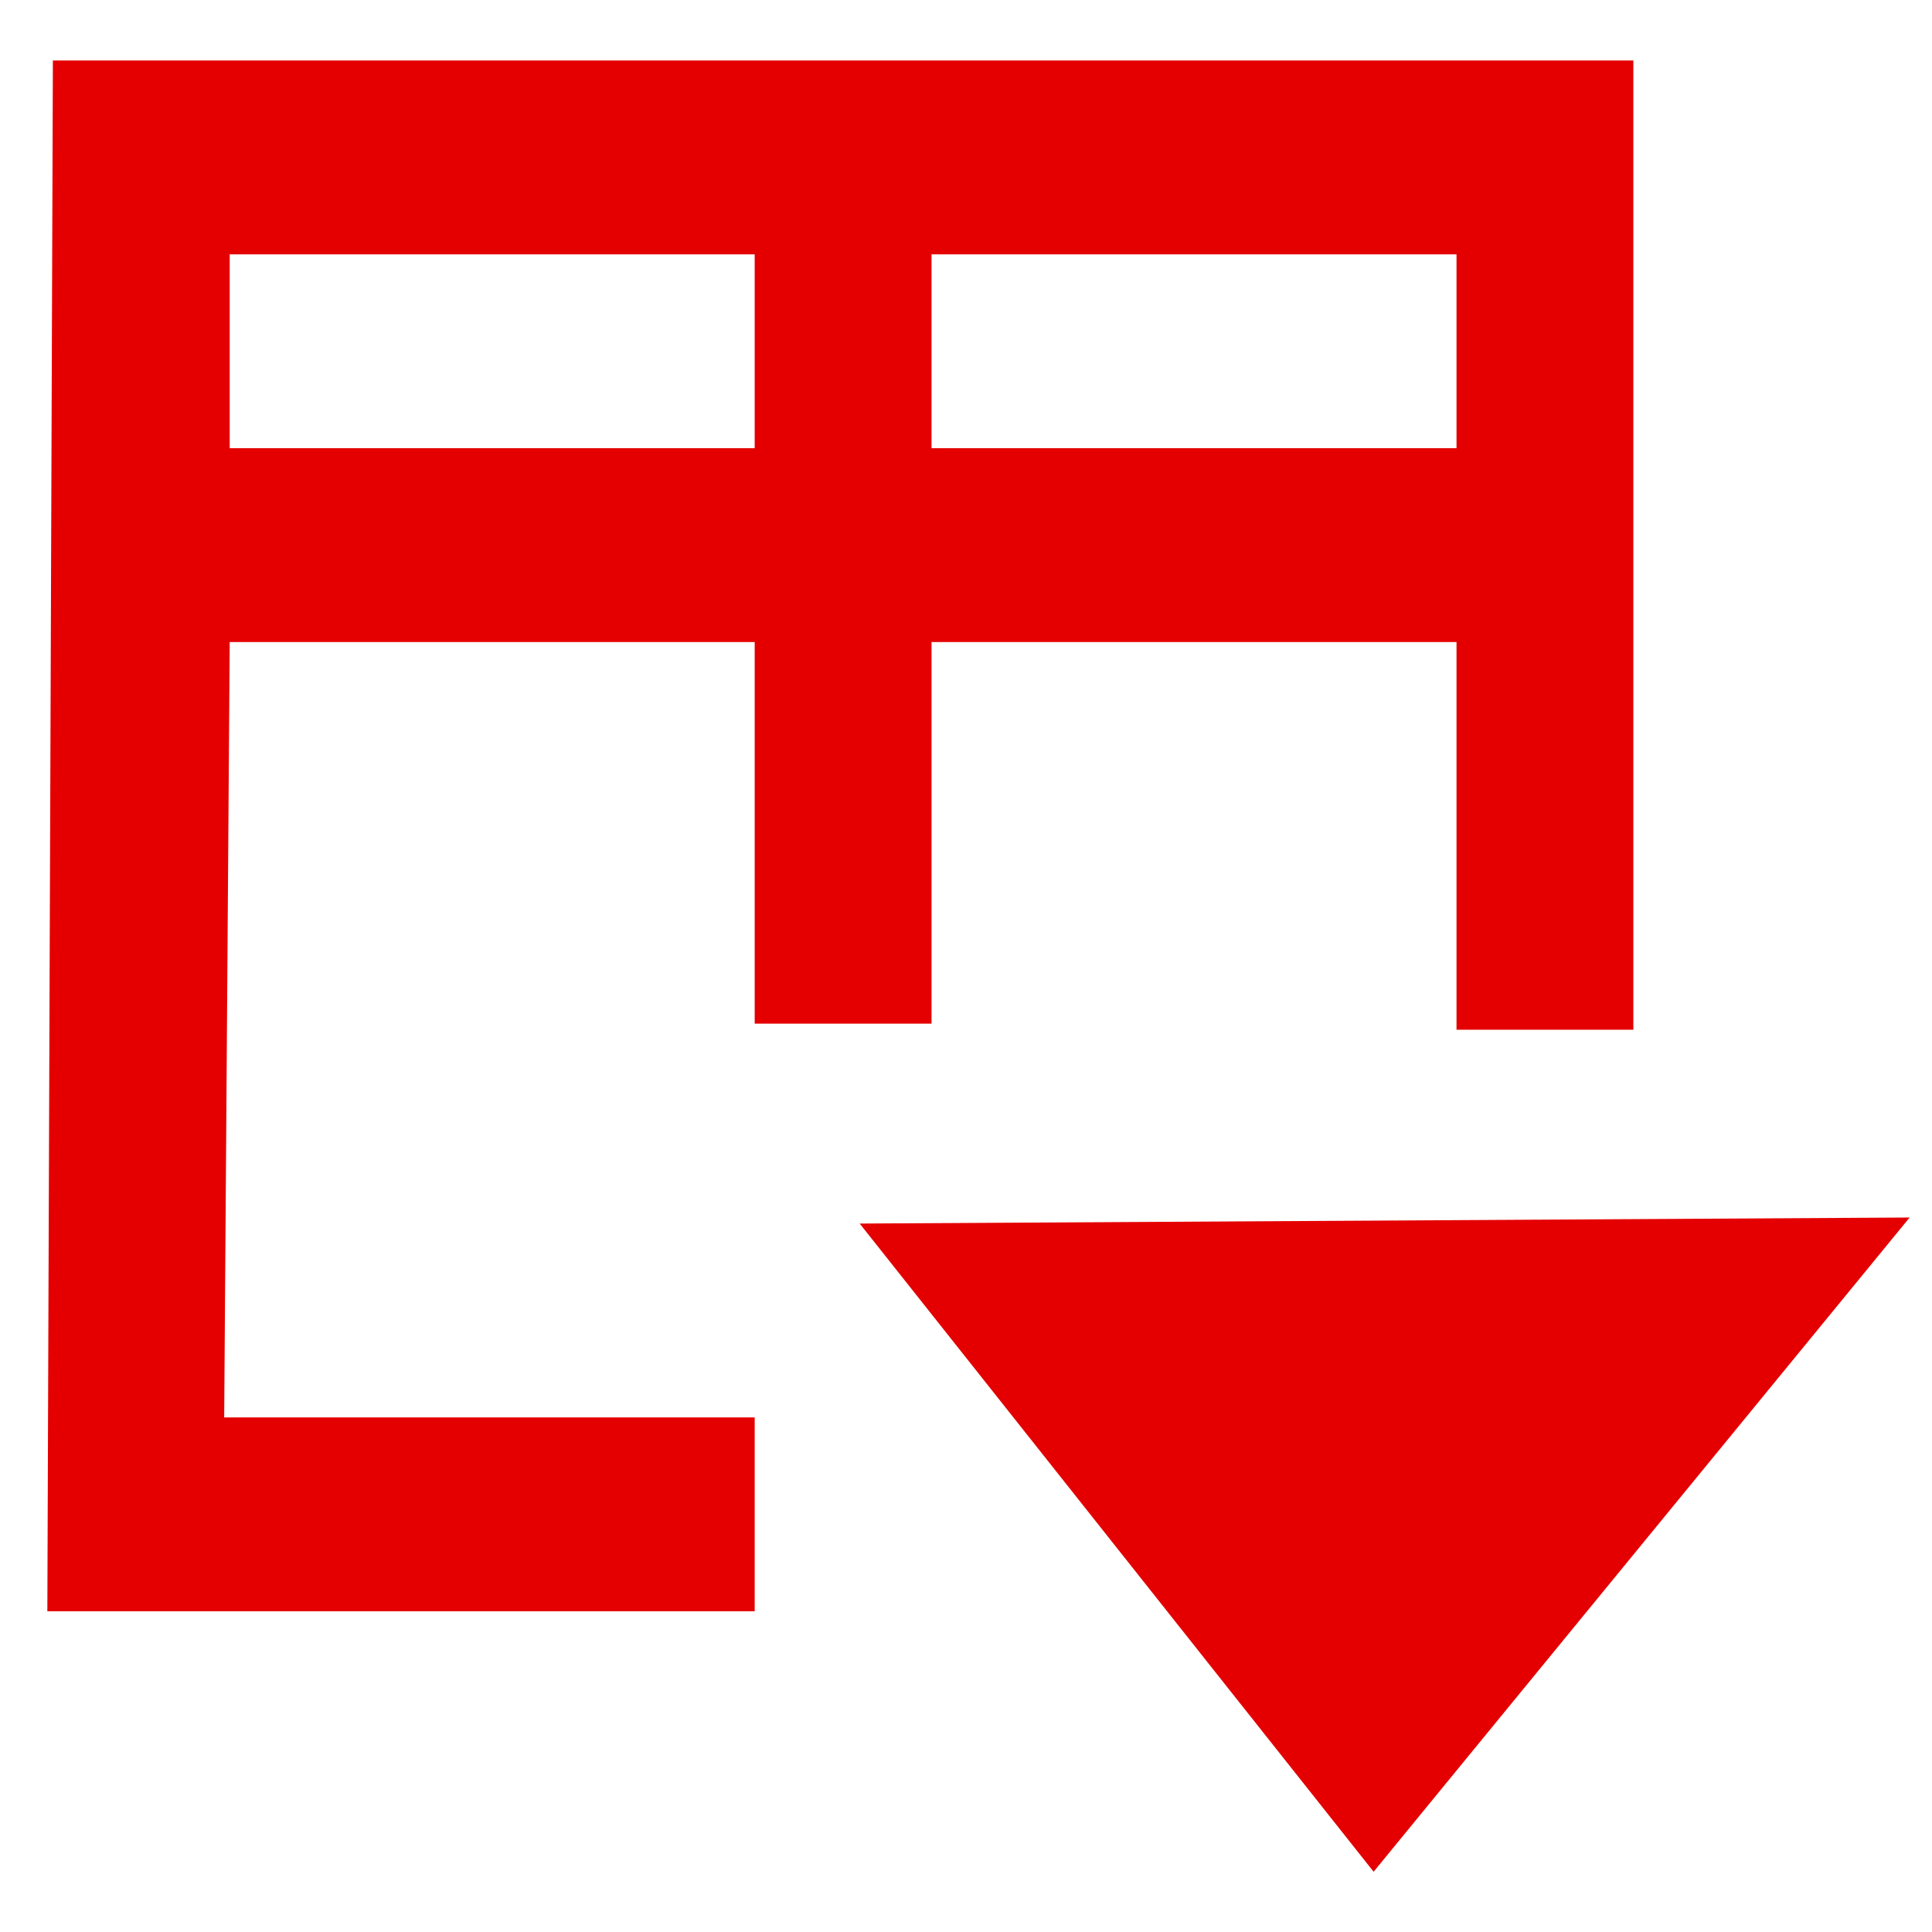 <?xml version="1.0" encoding="UTF-8" standalone="no"?>
<!-- Created with Inkscape (http://www.inkscape.org/) -->

<svg
   xmlns:dc="http://purl.org/dc/elements/1.1/"
   xmlns:cc="http://creativecommons.org/ns#"
   xmlns:rdf="http://www.w3.org/1999/02/22-rdf-syntax-ns#"
   xmlns:svg="http://www.w3.org/2000/svg"
   xmlns="http://www.w3.org/2000/svg"
   xmlns:sodipodi="http://sodipodi.sourceforge.net/DTD/sodipodi-0.dtd"
   xmlns:inkscape="http://www.inkscape.org/namespaces/inkscape"
   width="256"
   height="256"
   id="svg2"
   version="1.1"
   inkscape:version="0.92.3 (2405546, 2018-03-11)"
   sodipodi:docname="columnpicker.svg">
  <defs
     id="defs8" />
  <sodipodi:namedview
     pagecolor="#ffffff"
     bordercolor="#666666"
     borderopacity="1"
     objecttolerance="10"
     gridtolerance="10"
     guidetolerance="10"
     inkscape:pageopacity="0"
     inkscape:pageshadow="2"
     inkscape:window-width="1600"
     inkscape:window-height="829"
     id="namedview6"
     showgrid="true"
     fit-margin-top="0"
     fit-margin-bottom="2"
     fit-margin-left="3"
     fit-margin-right="3"
     inkscape:zoom="1.789864"
     inkscape:cx="22.946944"
     inkscape:cy="141.31984"
     inkscape:window-x="0"
     inkscape:window-y="0"
     inkscape:window-maximized="1"
     inkscape:current-layer="svg2"
     height="13px"
     showborder="true"
     inkscape:showpageshadow="true">
    <inkscape:grid
       type="xygrid"
       id="grid4159"
       originx="2.011"
       originy="2.984" />
  </sodipodi:namedview>
  <path
     d="M 7.007,8.016 6.274,213.501 H 100.001 V 187.815 H 29.706 L 30.438,85.073 h 69.563 v 50.569 h 23.432 V 85.073 h 69.563 v 51.371 h 23.432 V 8.016 Z M 30.438,33.702 H 100.001 V 59.387 H 30.438 Z m 92.994,0 h 69.563 v 25.686 h -69.563 z m 129.606,127.625 -139.125,0.801 68.098,85.888 z"
     style="fill:#e40000;fill-opacity:1;stroke-width:24.533"
     id="path4"
     inkscape:connector-curvature="0"
     sodipodi:nodetypes="csssccsccssssssccccccscsccscccsccsccccccccscc" />
</svg>

